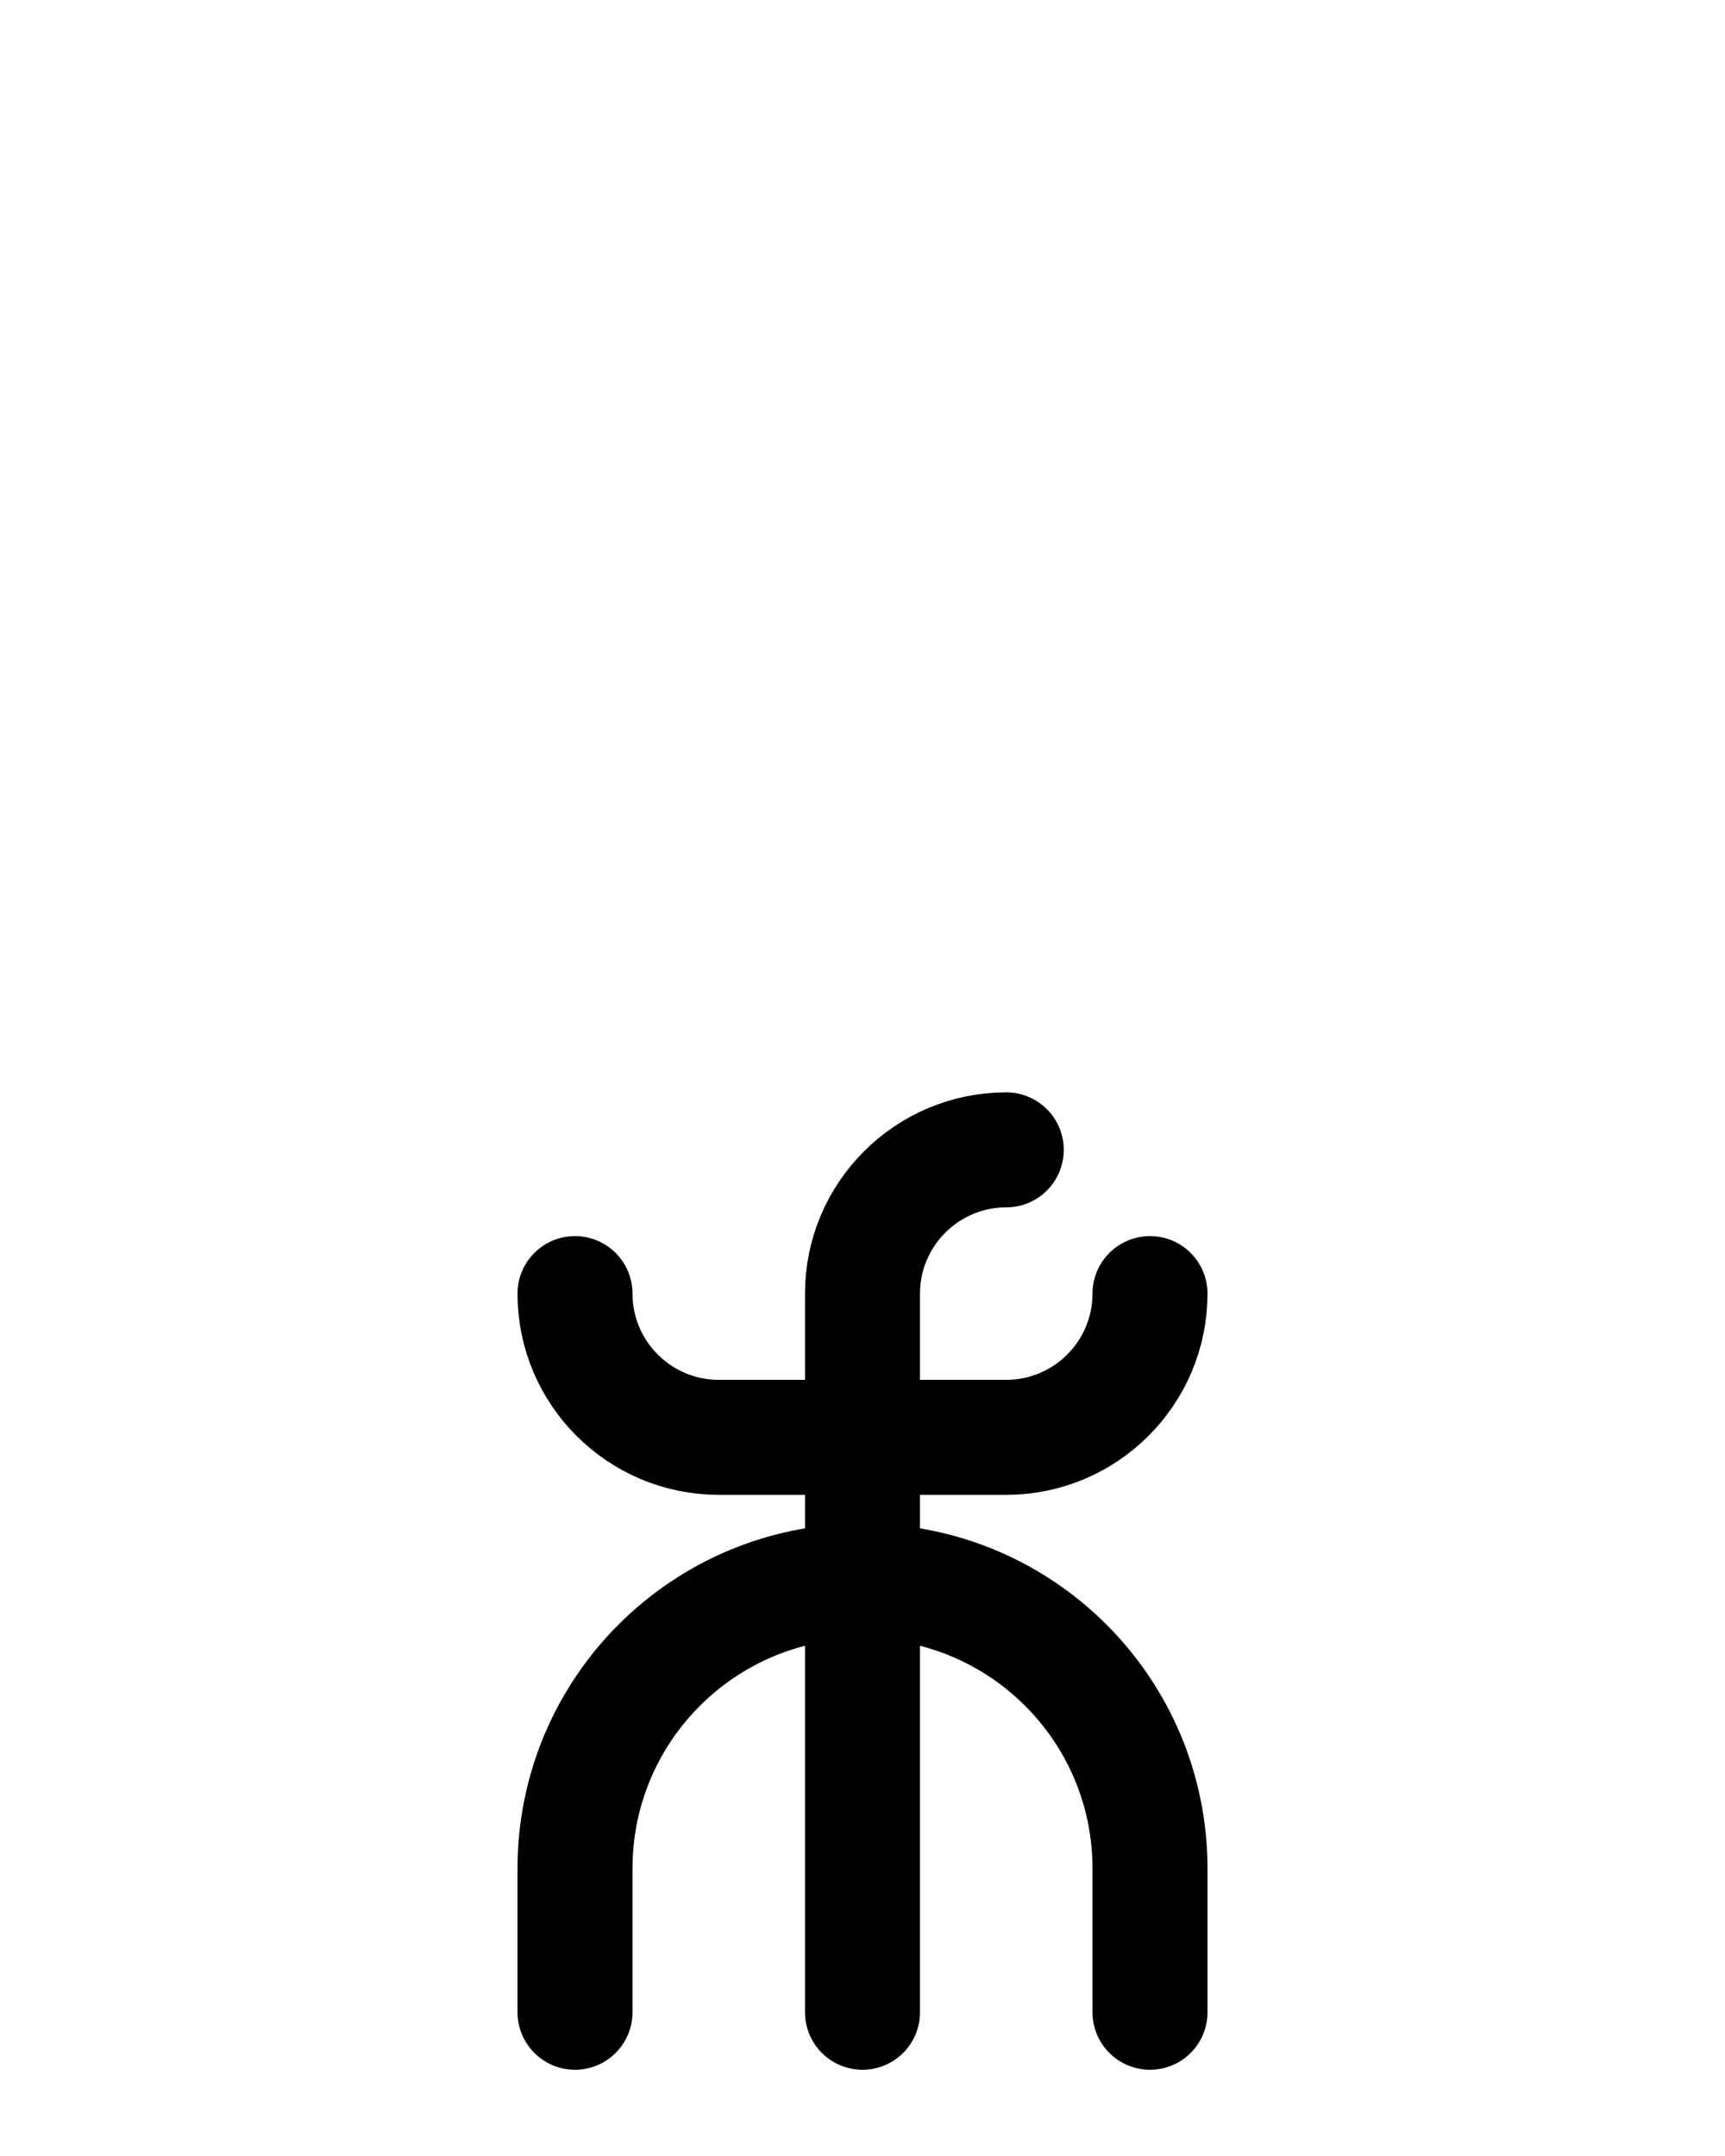 <?xml version="1.0" encoding="utf-8"?>
<!-- Generator: Adobe Illustrator 26.0.0, SVG Export Plug-In . SVG Version: 6.00 Build 0)  -->
<svg version="1.1" id="图层_1" xmlns="http://www.w3.org/2000/svg" xmlns:xlink="http://www.w3.org/1999/xlink" x="0px" y="0px"
	 viewBox="0 0 720 900" style="enable-background:new 0 0 720 900;" xml:space="preserve">
<style type="text/css">
	.st0{fill:none;stroke:#000000;stroke-width:48;stroke-linecap:round;stroke-linejoin:round;stroke-miterlimit:10;}
</style>
<path class="st0" d="M240,540c0,33.1,26.9,60,60,60h120c33.1,0,60-26.9,60-60"/>
<path class="st0" d="M480,840v-60c0-66.3-53.7-120-120-120s-120,53.7-120,120v60"/>
<path class="st0" d="M420,480c-33.1,0-60,26.9-60,60c0,0,0,300,0,300"/>
</svg>
